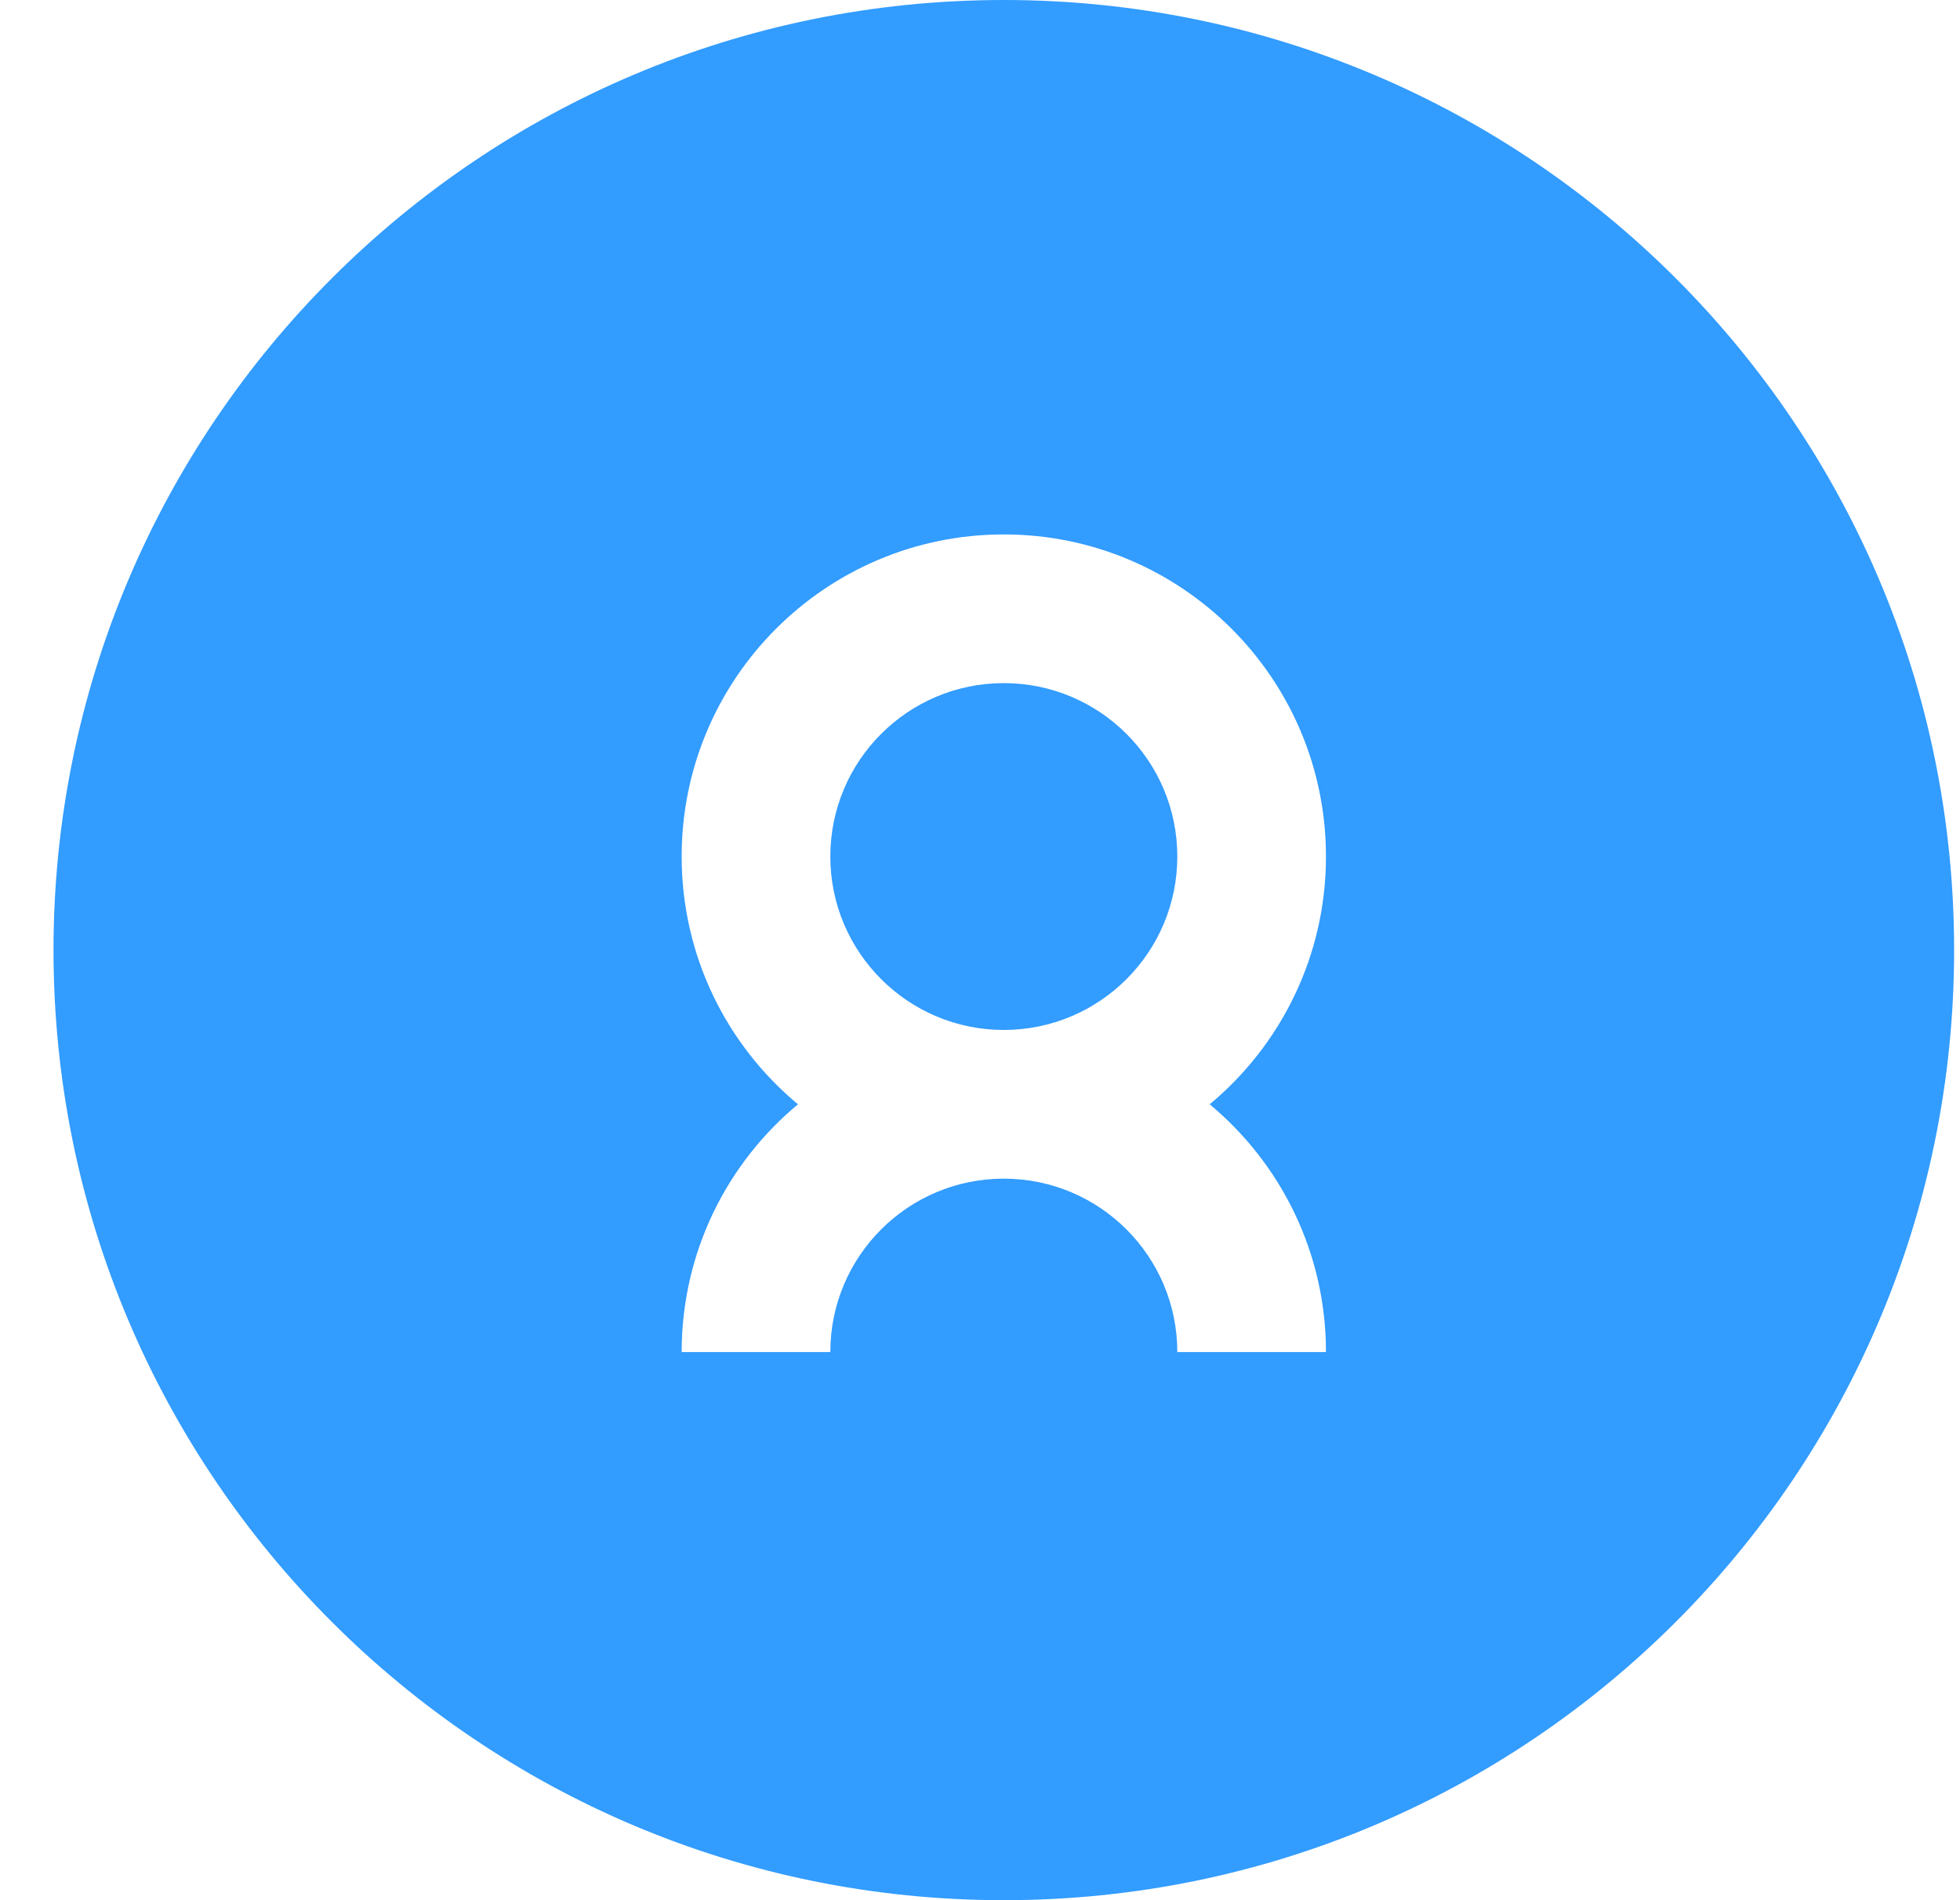 <?xml version="1.0" encoding="UTF-8"?>
<svg width="33px" height="32px" viewBox="0 0 33 32" version="1.1" xmlns="http://www.w3.org/2000/svg" xmlns:xlink="http://www.w3.org/1999/xlink">
    <title>topbar-pf-active</title>
    <g id="Page-1" stroke="none" stroke-width="1" fill="none" fill-rule="evenodd">
        <g id="topbar-pf-active" fill="#329CFF">
            <path d="M16.901,32 C25.737,32 32.901,24.837 32.901,16 C32.901,7.163 25.737,0 16.901,0 C8.064,0 0.901,7.163 0.901,16 C0.901,24.837 8.064,32 16.901,32 Z M16.901,11.504 C15.288,11.504 13.98,12.811 13.98,14.424 C13.98,16.037 15.288,17.345 16.901,17.345 L16.904,17.345 C18.516,17.343 19.822,16.036 19.822,14.424 C19.822,12.811 18.514,11.504 16.901,11.504 Z M11.477,14.424 C11.477,16.102 12.238,17.602 13.435,18.597 C12.238,19.592 11.477,21.091 11.477,22.769 L13.98,22.769 C13.98,21.157 15.286,19.851 16.897,19.849 L16.901,19.849 C18.514,19.849 19.822,21.156 19.822,22.769 L22.325,22.769 C22.325,21.091 21.563,19.592 20.367,18.597 C21.563,17.602 22.325,16.102 22.325,14.424 C22.325,11.428 19.896,9 16.901,9 C13.905,9 11.477,11.428 11.477,14.424 Z" id="Shape"></path>
        </g>
    </g>
</svg>